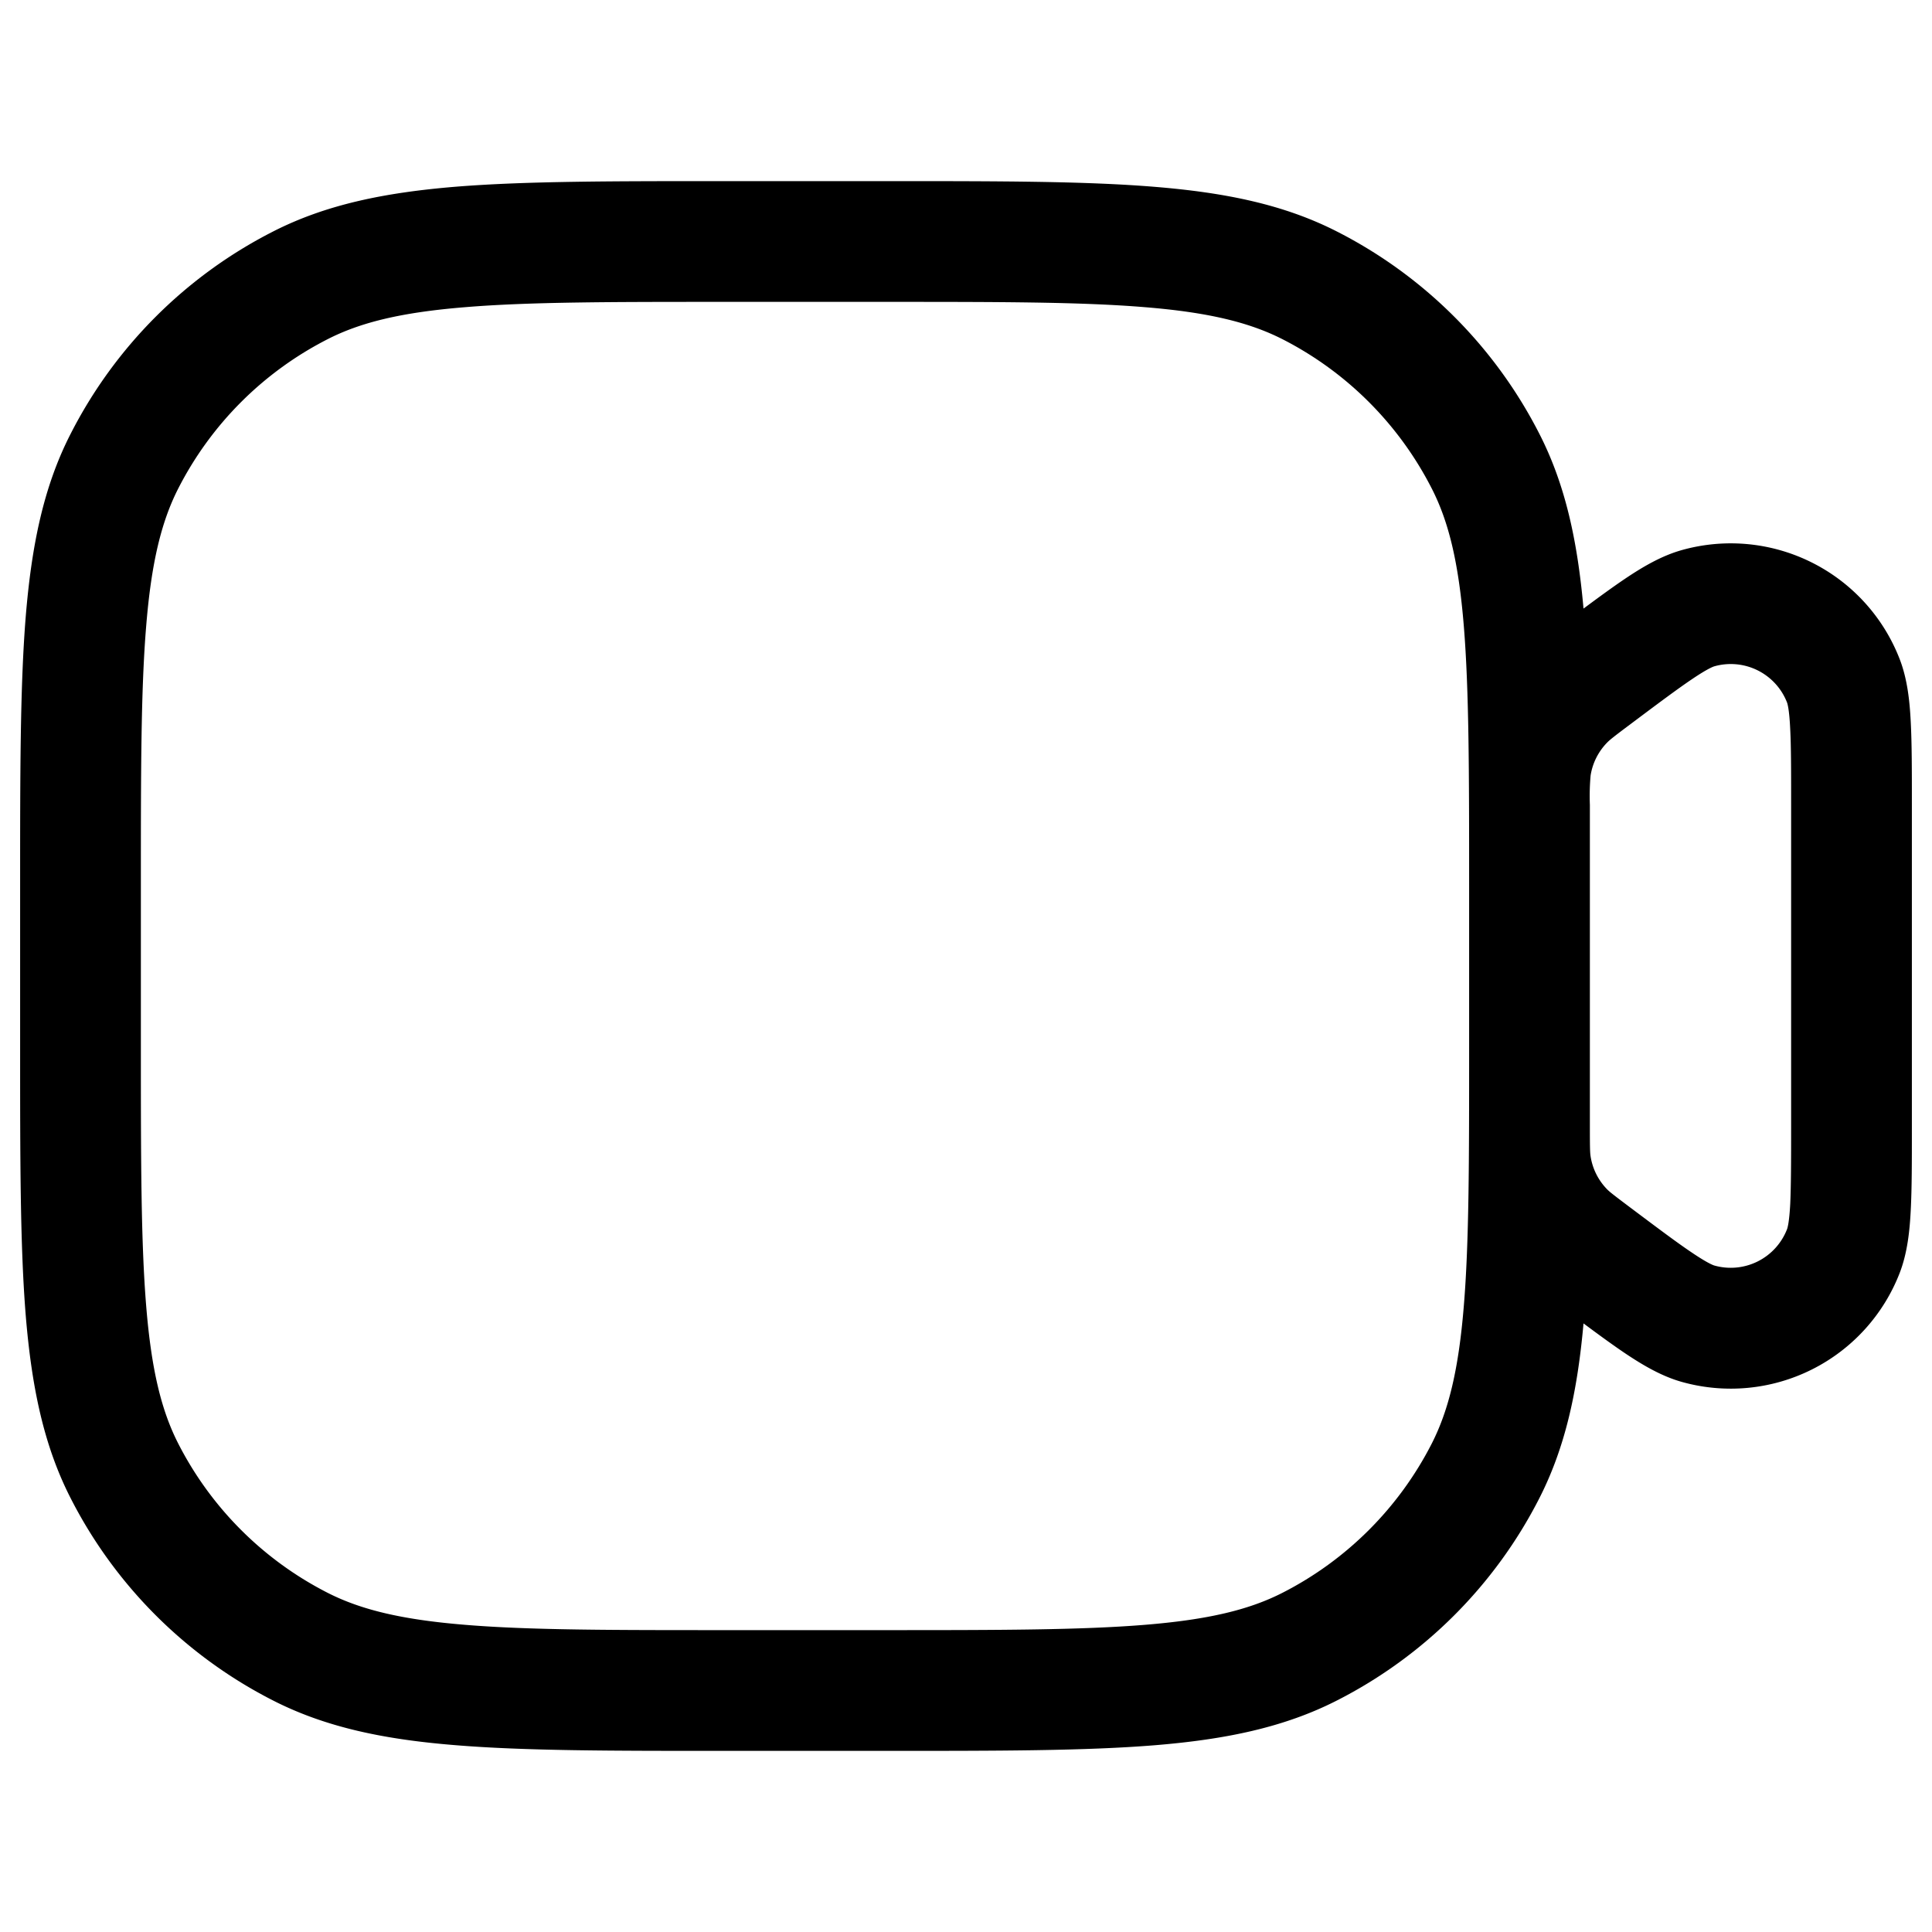 <svg xmlns="http://www.w3.org/2000/svg" width="24" height="24" fill="currentColor" viewBox="0 0 24 24">
  <path fill-rule="evenodd" d="M9 2.25h-.034c-1.371 0-2.447 0-3.311.07-.88.073-1.607.221-2.265.557A5.75 5.75 0 00.877 5.39C.54 6.048.393 6.775.32 7.655.25 8.519.25 9.595.25 10.966V13.034c0 1.371 0 2.447.07 3.311.073.88.221 1.607.557 2.265a5.75 5.75 0 002.513 2.513c.658.336 1.385.485 2.265.556.864.071 1.94.071 3.311.071H11.034c1.371 0 2.447 0 3.311-.07.88-.072 1.607-.221 2.265-.557a5.75 5.75 0 002.513-2.513c.323-.634.473-1.332.548-2.17.195.145.364.268.512.368.218.146.452.286.707.358a2.25 2.25 0 002.709-1.354c.095-.247.124-.519.137-.78.014-.266.014-.602.014-1.011V9.979c0-.409 0-.745-.014-1.01-.013-.262-.042-.534-.137-.78a2.25 2.25 0 00-2.709-1.355c-.255.072-.49.212-.707.358-.148.1-.317.223-.512.368-.075-.838-.224-1.536-.548-2.17a5.75 5.75 0 00-2.513-2.513c-.658-.336-1.385-.484-2.265-.556-.864-.071-1.94-.071-3.311-.071H9zM18.25 11V13c0 1.412 0 2.427-.066 3.223-.064.787-.188 1.295-.397 1.707a4.251 4.251 0 01-1.857 1.857c-.412.21-.92.333-1.707.397-.796.065-1.81.066-3.223.066H9c-1.413 0-2.427 0-3.223-.066-.787-.064-1.295-.188-1.706-.397a4.25 4.25 0 01-1.858-1.857c-.21-.412-.333-.92-.397-1.707-.065-.796-.066-1.81-.066-3.223v-2c0-1.413 0-2.427.066-3.223.064-.787.188-1.295.397-1.706a4.25 4.25 0 011.858-1.858c.411-.21.919-.333 1.706-.397C6.573 3.75 7.587 3.75 9 3.75h2c1.412 0 2.427 0 3.223.066.787.064 1.295.188 1.707.397a4.25 4.25 0 011.857 1.858c.21.411.333.919.397 1.706.065.796.066 1.81.066 3.223zm1.5 2.034V14c0 .267.002.32.009.365a.75.75 0 00.204.408c.031.032.073.065.287.226.348.261.586.44.77.563.191.129.262.155.277.159a.75.75 0 00.902-.451c.006-.014.028-.087.04-.317.01-.222.011-.519.011-.954v-4c0-.435 0-.732-.012-.954-.011-.23-.033-.302-.038-.316a.75.75 0 00-.903-.452c-.015.004-.086.03-.277.159-.184.124-.422.302-.77.563-.214.16-.256.195-.287.227a.75.75 0 00-.204.408 2.872 2.872 0 00-.009.365V10.914m0 2.12V10.966"/>
</svg>

